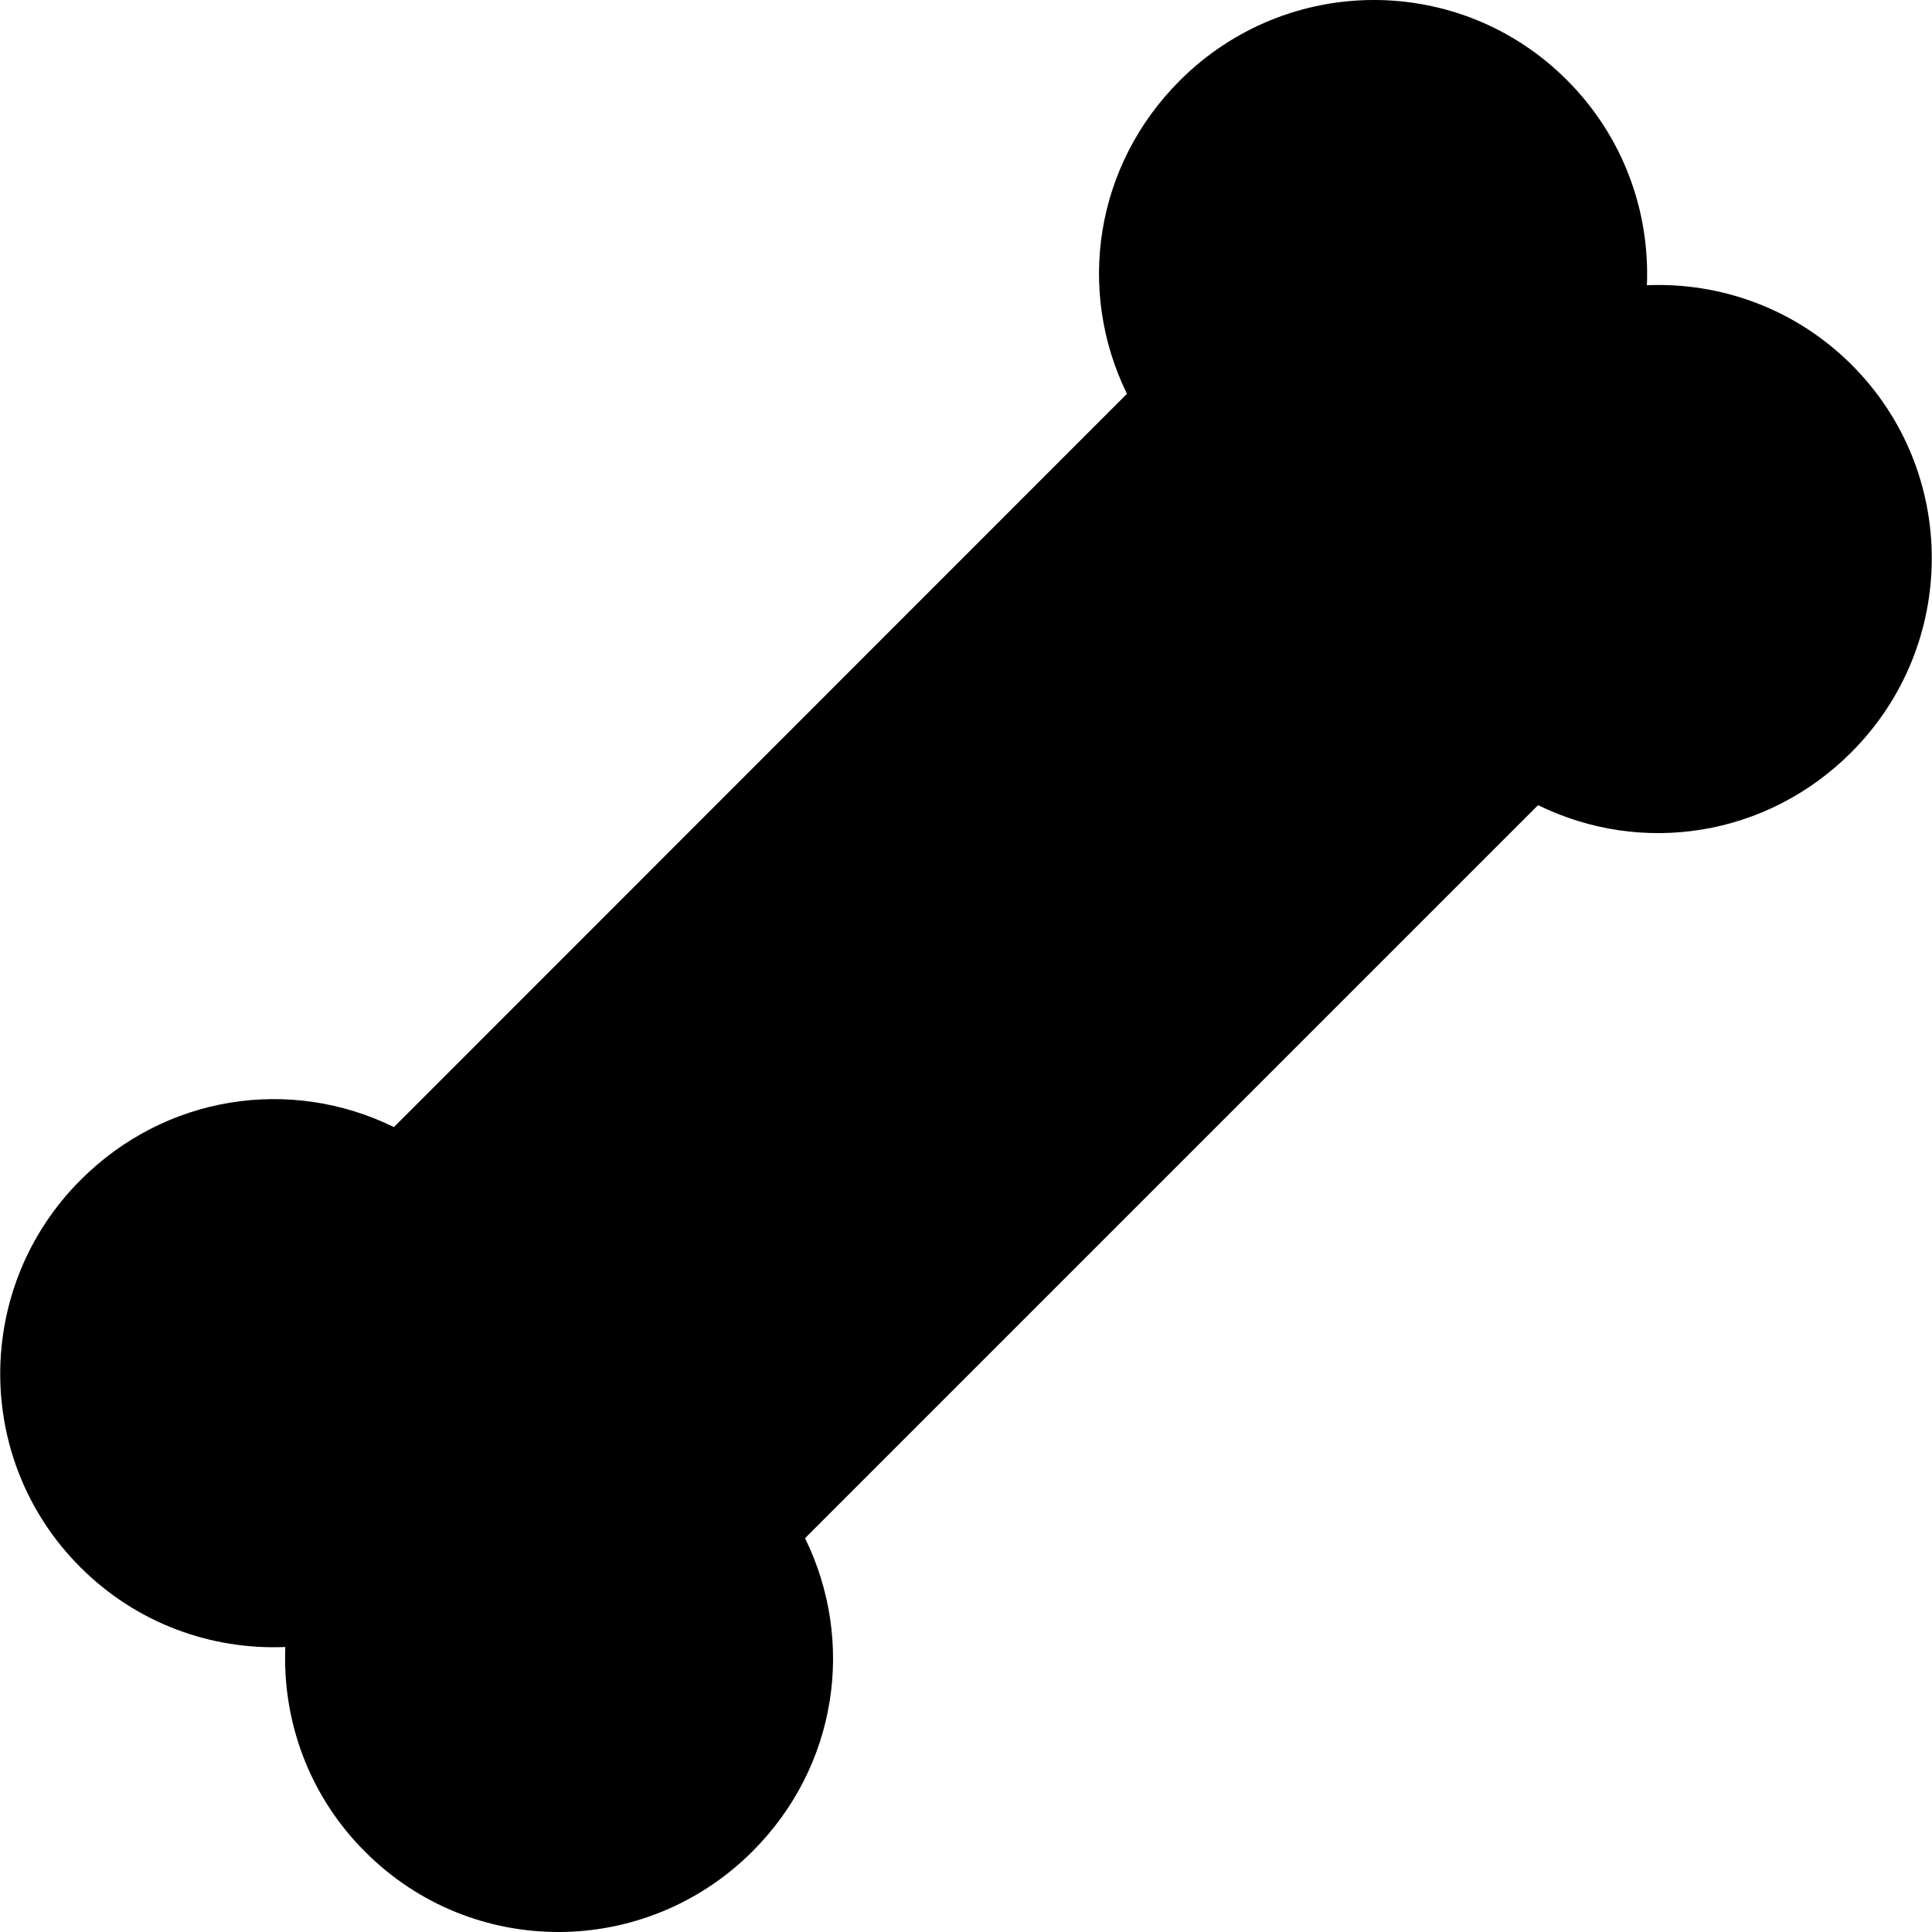 <?xml version="1.0" encoding="iso-8859-1"?>
<!-- Uploaded to: SVG Repo, www.svgrepo.com, Generator: SVG Repo Mixer Tools -->
<!DOCTYPE svg PUBLIC "-//W3C//DTD SVG 1.1//EN" "http://www.w3.org/Graphics/SVG/1.1/DTD/svg11.dtd">
<svg fill="#000000" version="1.1" id="Capa_1" xmlns="http://www.w3.org/2000/svg" xmlns:xlink="http://www.w3.org/1999/xlink" 
	 width="800px" height="800px" viewBox="0 0 885.851 885.851"
	 xml:space="preserve">
<g>
	<g>
		<path d="M755.125,130.775c1.399-33.9-10.8-68.2-36.7-94.1c-49.1-49.101-128.4-48.801-177.5,0.3c-38.8,38.8-47.5,96-24.2,143.6
			l-336.1,336.2c-47.6-23.3-104.8-14.6-143.6,24.2c-49.1,49-49.3,128.5-0.2,177.6c25.9,25.9,60.1,38,94,36.601
			c-1.4,33.899,10.8,68.2,36.7,94c49.1,49.1,128.4,48.8,177.5-0.3c38.801-38.801,47.4-96,24.101-143.601l336.1-336.1
			c47.601,23.3,104.8,14.6,143.601-24.2c49.1-49.101,49.3-128.601,0.199-177.7C823.125,141.476,789.025,129.375,755.125,130.775z"/>
	</g>
</g>
</svg>
